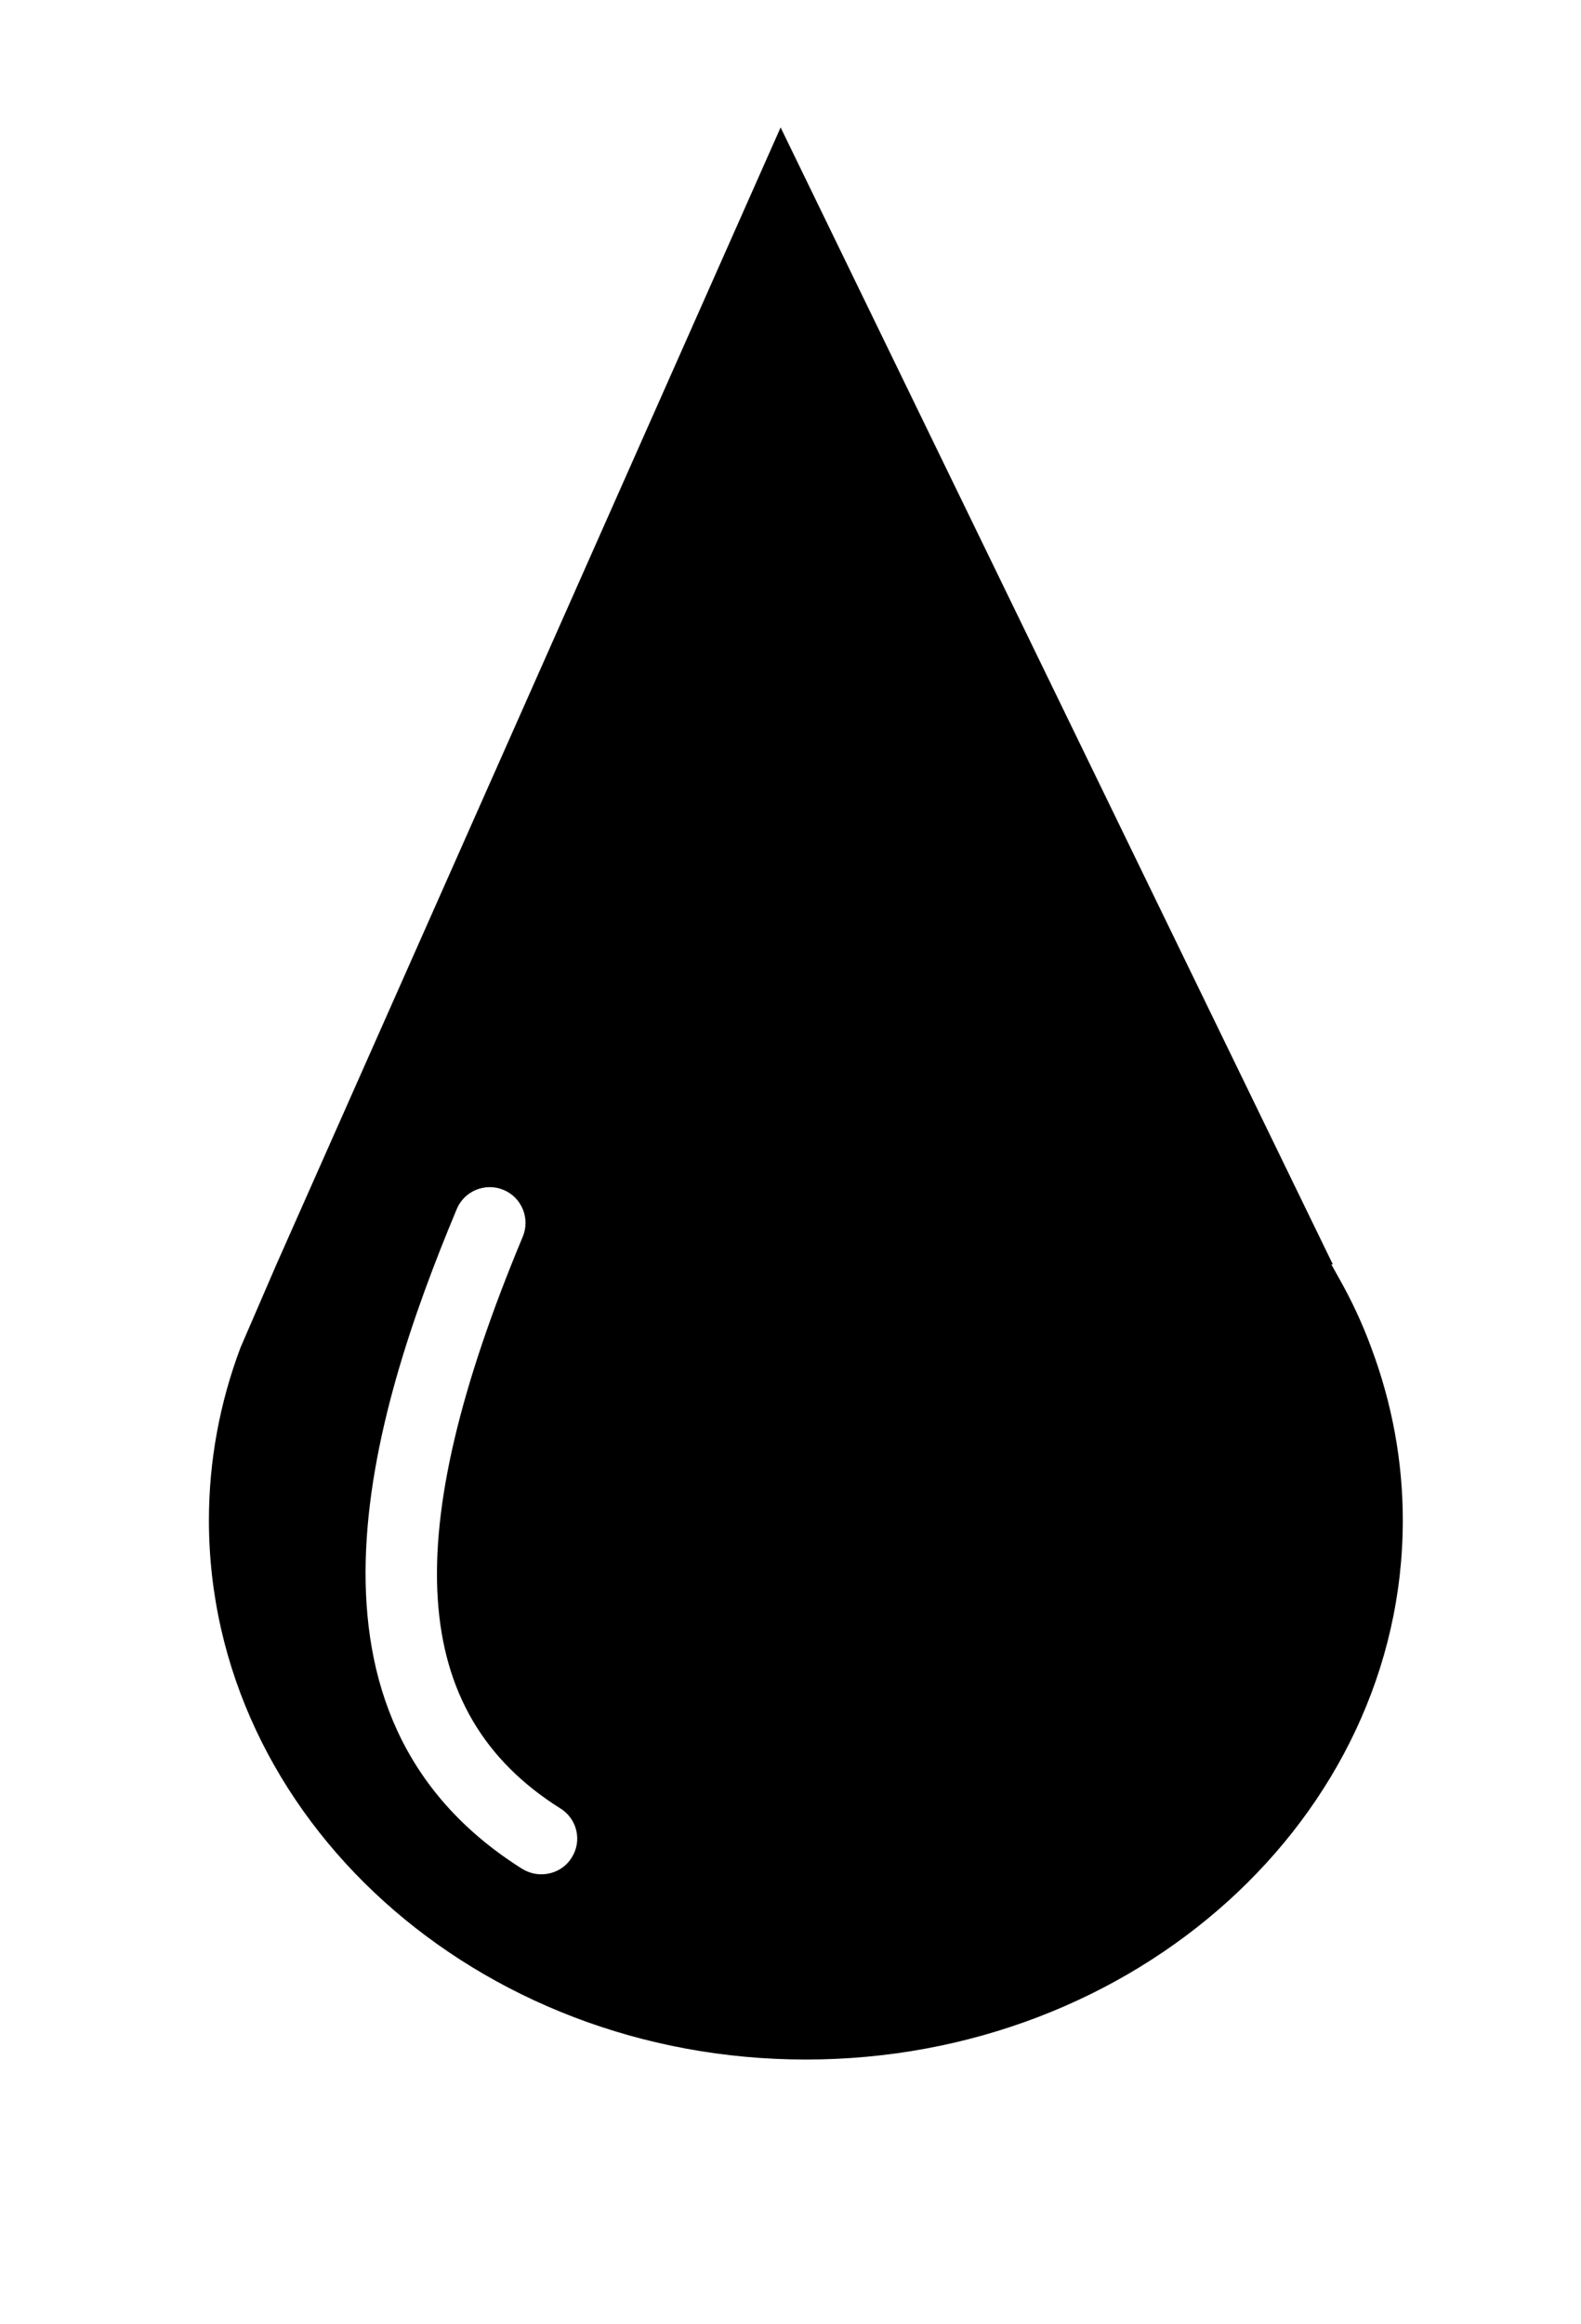 <?xml version="1.0" encoding="utf-8"?>
<!-- Generator: Adobe Illustrator 23.0.3, SVG Export Plug-In . SVG Version: 6.00 Build 0)  -->
<svg version="1.1" id="Layer_1" xmlns="http://www.w3.org/2000/svg" xmlns:xlink="http://www.w3.org/1999/xlink" x="0px" y="0px"
	 viewBox="0 0 51.99 76.41" style="enable-background:new 0 0 51.99 76.41;" xml:space="preserve">
<path d="M7.91,44.3c-0.69,1.83-1.04,3.75-1.04,5.68c0,9.78,8.81,17.73,19.63,17.73c10.82,0,19.63-7.95,19.63-17.73
	c0-1.93-0.35-3.84-1.04-5.68c-0.29-0.79-0.65-1.56-1.07-2.3l-0.24-0.43h0.05L25.67,4.19L9.09,41.57L7.91,44.3z M18.8,61.07
	c-0.22,0.36-0.61,0.55-1,0.55c-0.22,0-0.43-0.06-0.63-0.18c-7.96-5.01-5.04-14.78-2.15-21.69c0.25-0.6,0.94-0.88,1.54-0.63
	c0.6,0.25,0.88,0.94,0.63,1.54c-4.12,9.86-3.74,15.66,1.23,18.79C18.98,59.79,19.15,60.52,18.8,61.07z"/>
</svg>
